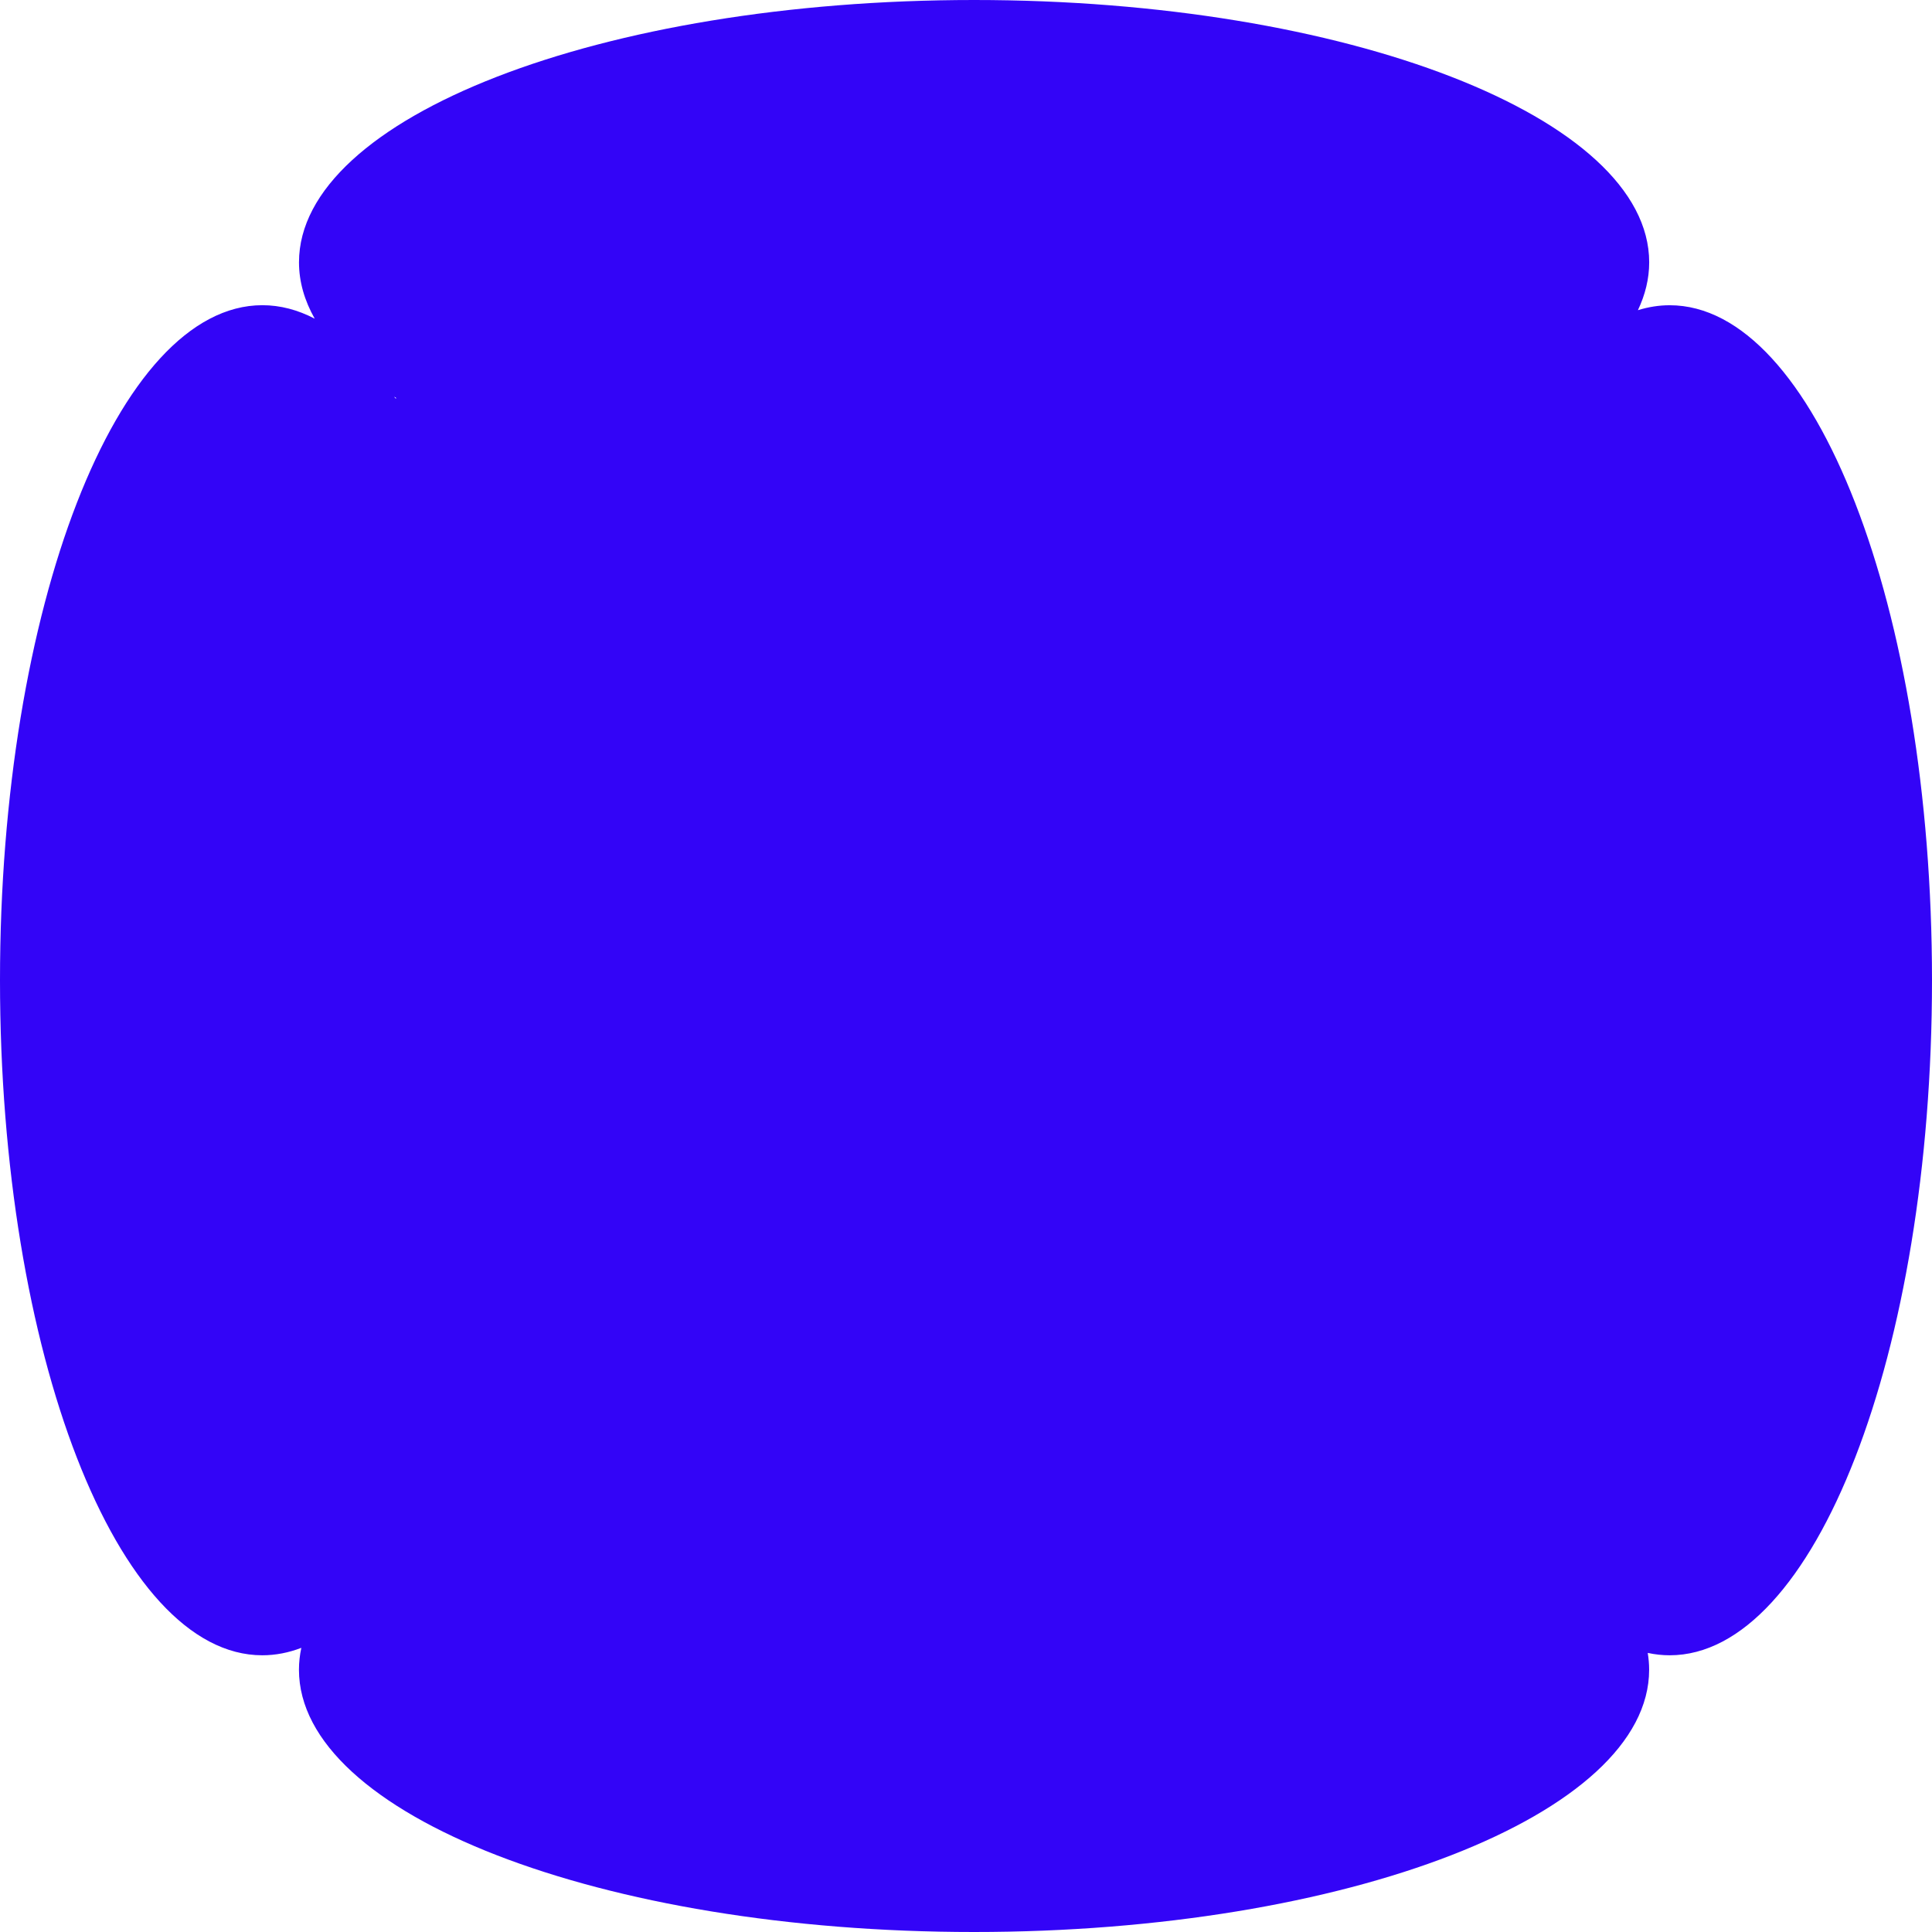<svg width="1592" height="1592" viewBox="0 0 1592 1592" fill="none" xmlns="http://www.w3.org/2000/svg">
<path d="M1375.89 251.524C1367.01 251.524 1358.27 252.928 1349.67 255.601C1355.73 242.82 1358.96 229.627 1358.96 216.159C1358.96 96.772 1109.91 0 802.666 0C495.424 0 246.376 96.771 246.376 216.125C246.376 232.094 250.865 247.617 259.33 262.592C245.382 255.327 230.954 251.489 216.183 251.489C96.782 251.524 0 500.546 0 807.754C0 1114.96 96.782 1363.98 216.148 1363.98C227.081 1363.98 237.808 1361.86 248.295 1357.85C247.027 1363.78 246.341 1369.81 246.341 1375.87C246.341 1495.26 495.39 1592 802.631 1592C1109.87 1592 1358.92 1495.23 1358.92 1375.87C1358.92 1371.21 1358.51 1366.62 1357.76 1362.03C1363.72 1363.3 1369.75 1363.98 1375.85 1363.98C1495.25 1363.98 1592 1114.96 1592 807.754C1592 500.546 1495.22 251.524 1375.85 251.524H1375.89ZM325.679 328.146C325.405 327.734 325.131 327.289 324.822 326.878C325.474 327.289 326.125 327.734 326.776 328.146H325.679Z" fill="#3304F7"/>
</svg>
